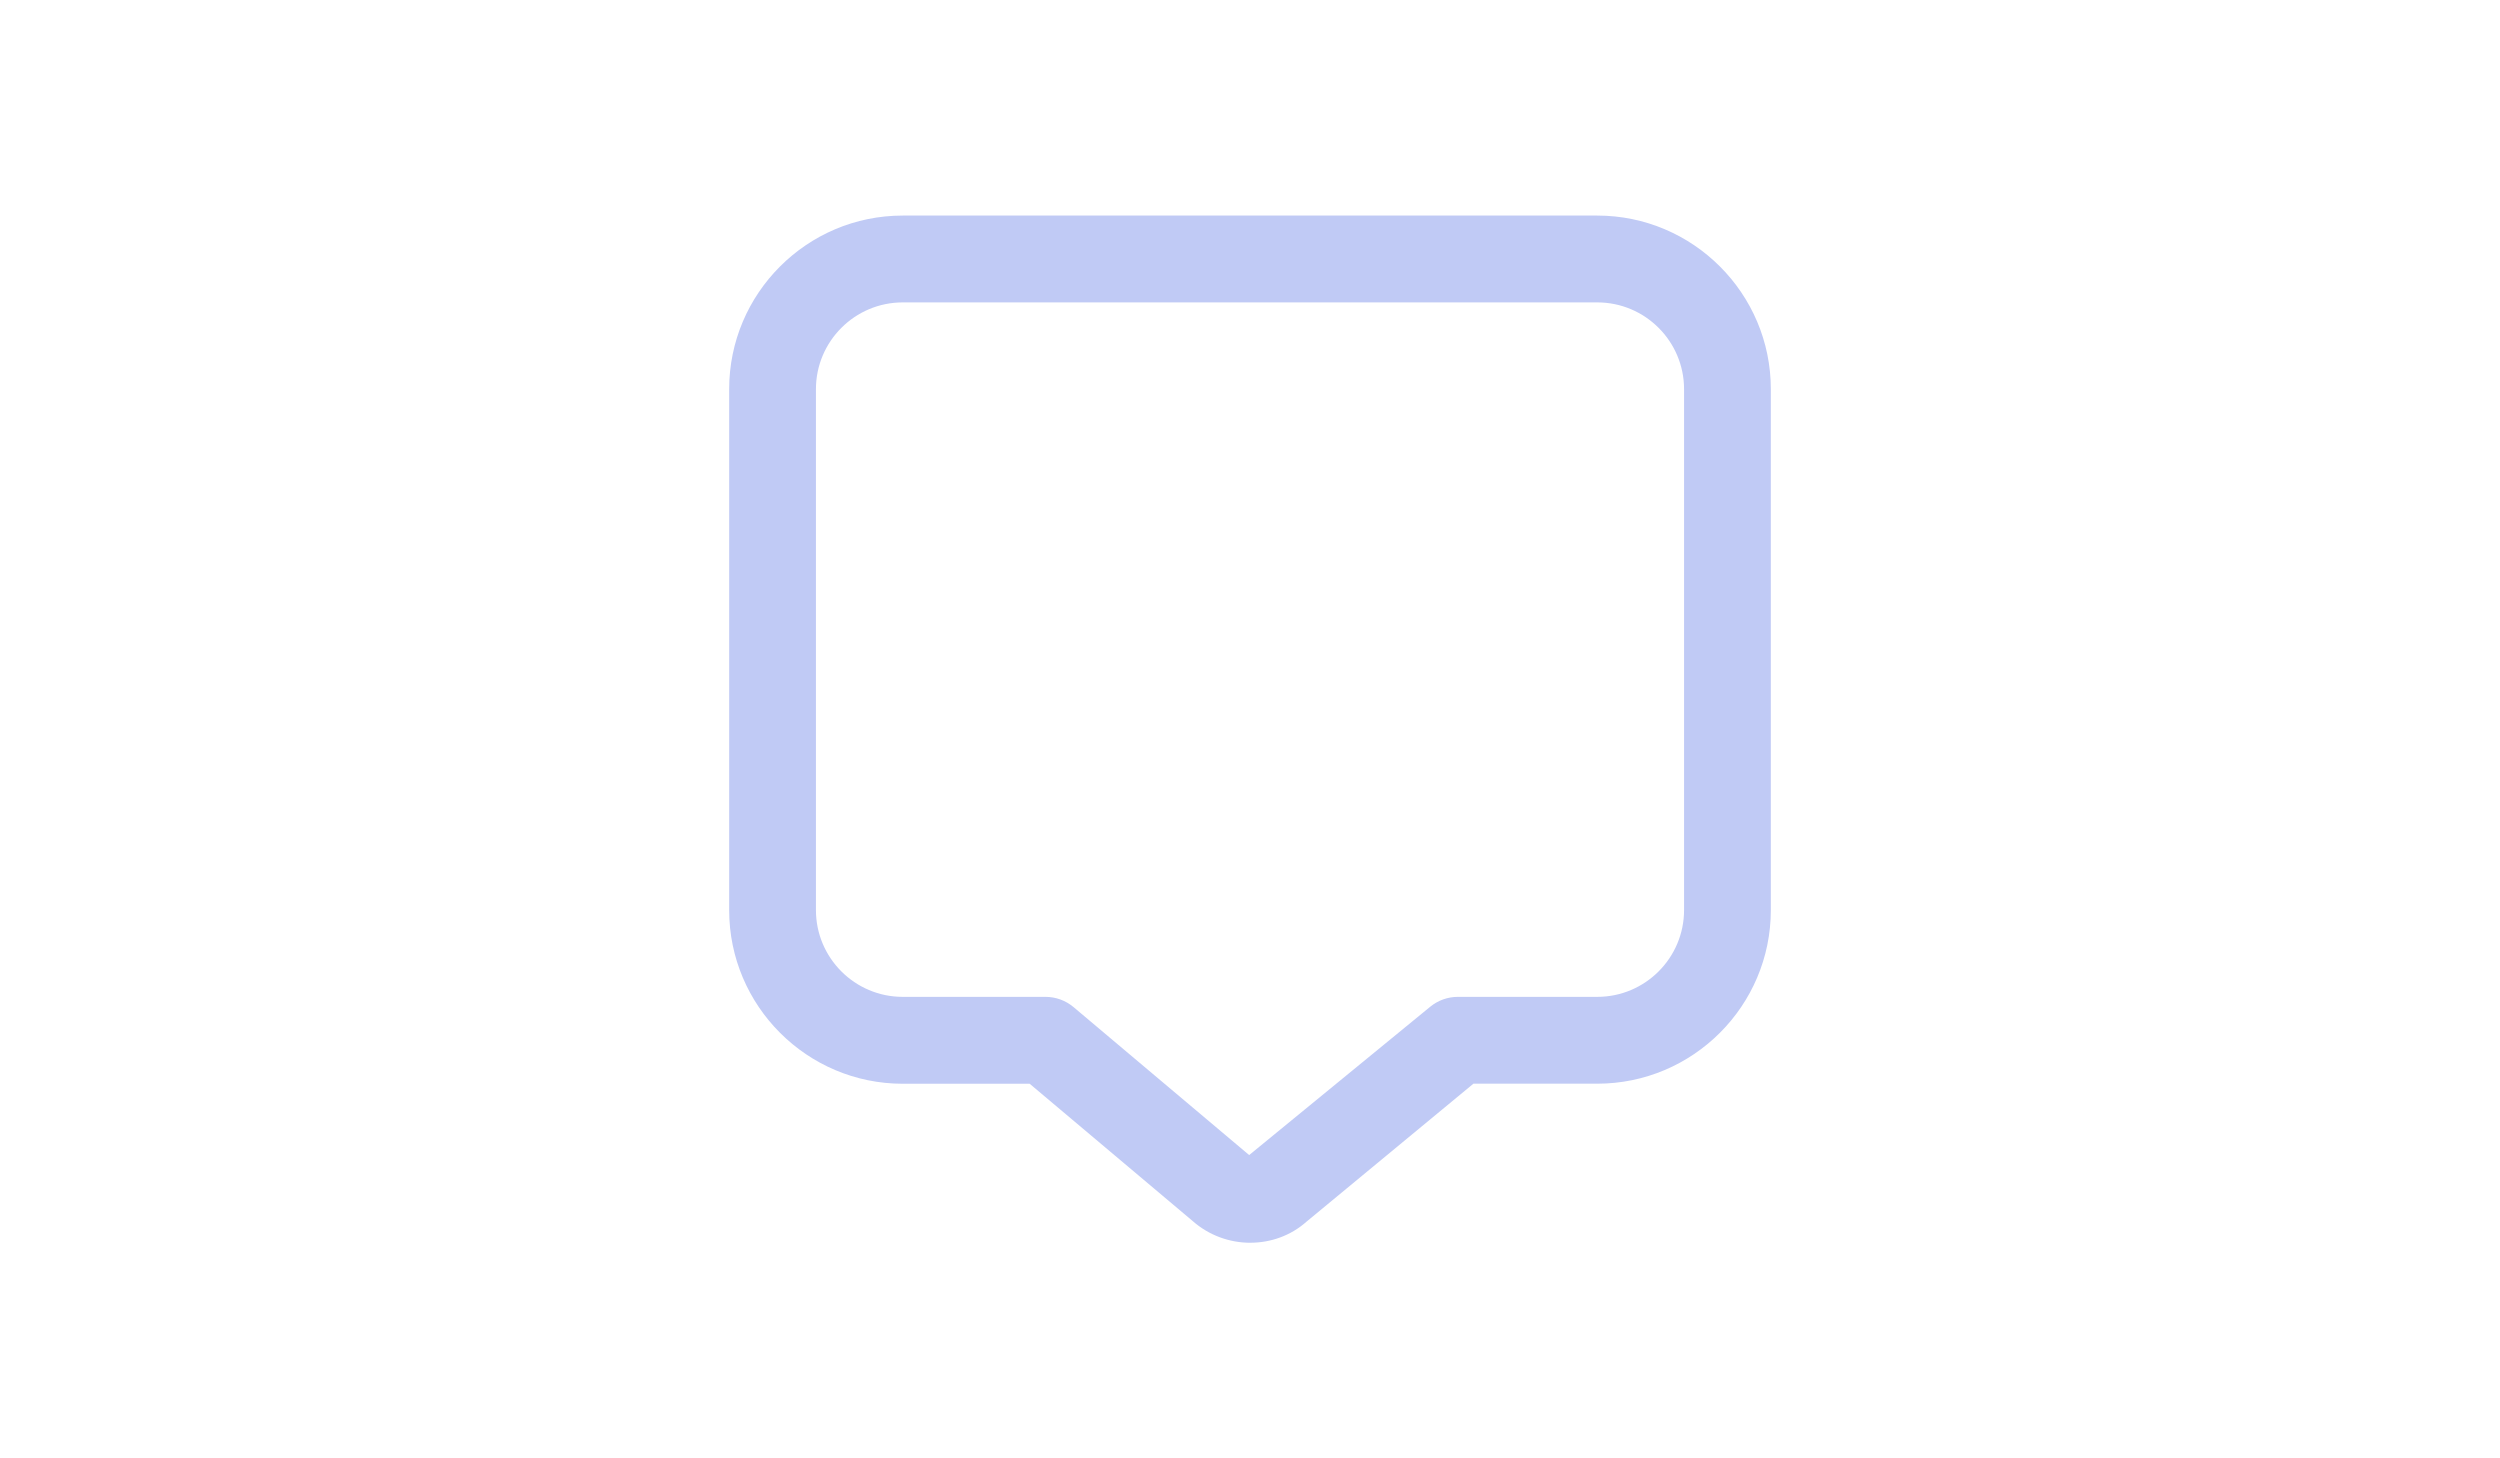 <?xml version="1.0" encoding="UTF-8" standalone="no"?>
<svg
   id="Layer_1"
   data-name="Layer 1"
   viewBox="0 0 56.25 46.875"
   width="1200"
   height="700"
   version="1.1"
   sodipodi:docname="unfocused_chat.svg"
   inkscape:version="1.3.2 (091e20ef0f, 2023-11-25, custom)"
   xmlns:inkscape="http://www.inkscape.org/namespaces/inkscape"
   xmlns:sodipodi="http://sodipodi.sourceforge.net/DTD/sodipodi-0.dtd"
   xmlns="http://www.w3.org/2000/svg"
   xmlns:svg="http://www.w3.org/2000/svg">
  <defs
     id="defs1" />
  <sodipodi:namedview
     id="namedview1"
     pagecolor="#505050"
     bordercolor="#eeeeee"
     borderopacity="1"
     inkscape:showpageshadow="0"
     inkscape:pageopacity="0"
     inkscape:pagecheckerboard="0"
     inkscape:deskcolor="#505050"
     inkscape:zoom="0.78613281"
     inkscape:cx="531.08075"
     inkscape:cy="365.07826"
     inkscape:window-width="2560"
     inkscape:window-height="1418"
     inkscape:window-x="0"
     inkscape:window-y="582"
     inkscape:window-maximized="1"
     inkscape:current-layer="Layer_1" />
  <path
     d="m 28.137,39.946 c -0.664,0 -1.332,-0.234 -1.865,-0.707 l -5.229,-4.404 h -4.078 c -3.078,0 -5.581,-2.503 -5.581,-5.581 V 12.51 c -0.001,-3.078 2.501,-5.581 5.579,-5.581 h 22.322 c 3.078,0 5.581,2.503 5.581,5.581 v 16.742 c 0,3.078 -2.503,5.581 -5.581,5.581 h -3.979 l -5.367,4.437 c -0.505,0.449 -1.151,0.675 -1.804,0.675 z M 16.963,9.72 c -1.539,0 -2.79,1.251 -2.79,2.79 v 16.742 c 0,1.539 1.251,2.79 2.79,2.79 h 4.589 c 0.329,0 0.647,0.116 0.9,0.328 l 5.646,4.757 5.818,-4.766 c 0.251,-0.206 0.565,-0.319 0.89,-0.319 h 4.481 c 1.539,0 2.79,-1.251 2.79,-2.79 V 12.51 c 0,-1.539 -1.251,-2.79 -2.79,-2.79 z"
     id="path1"
     style="fill:#C0CAF5;fill-opacity:1;stroke-width:1.395" />
</svg>
